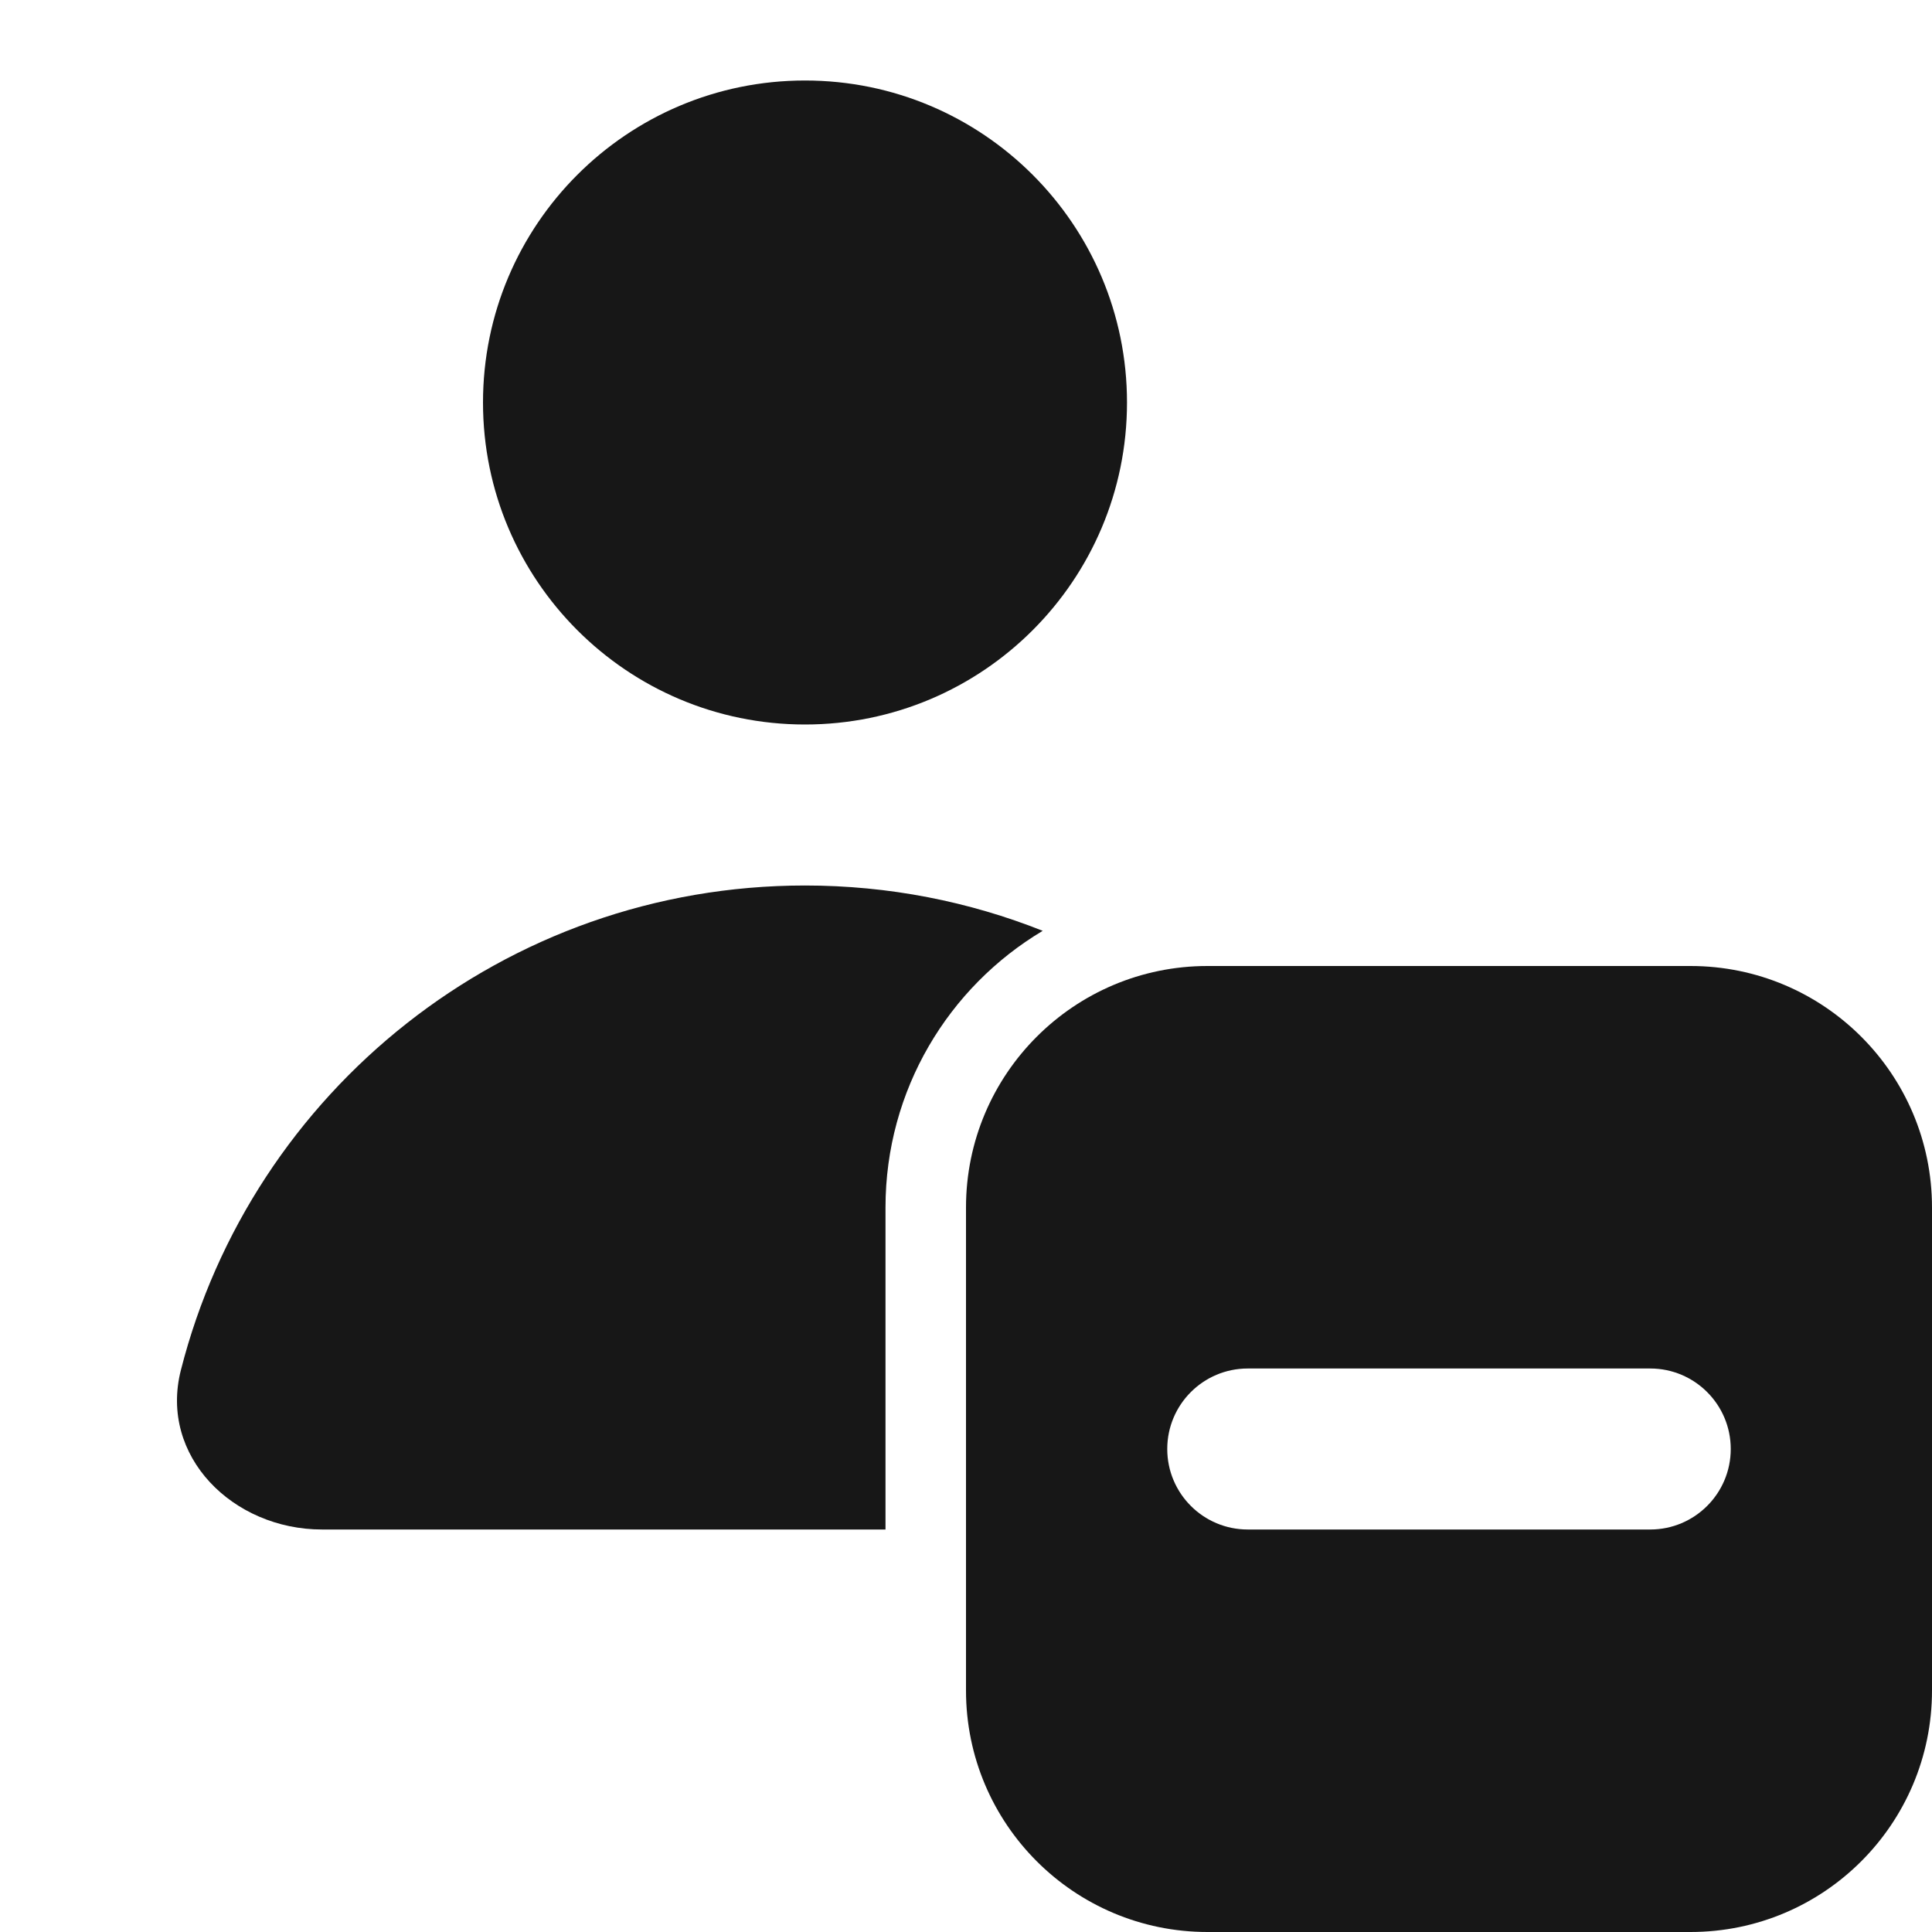<svg width="24" height="24" viewBox="0 0 24 24" fill="none" xmlns="http://www.w3.org/2000/svg">
<g clip-path="url(#clip0_111_3947)">
<path d="M14 5C14 7.209 12.209 9 10 9C7.791 9 6 7.209 6 5C6 2.791 7.791 1 10 1C12.209 1 14 2.791 14 5Z" fill="#171717"/>
<path d="M2.247 17.02C3.128 13.559 6.265 11 10 11C11.043 11 12.04 11.2 12.953 11.563C11.783 12.261 11 13.539 11 15V19H4C2.895 19 1.974 18.091 2.247 17.02Z" fill="#171717"/>
<path fill-rule="evenodd" clip-rule="evenodd" d="M15 12C13.343 12 12 13.343 12 15V21C12 22.657 13.343 24 15 24H21C22.657 24 24 22.657 24 21V15C24 13.343 22.657 12 21 12H15ZM20.5 19C21.052 19 21.5 18.552 21.5 18C21.5 17.448 21.052 17 20.5 17H15.5C14.948 17 14.5 17.448 14.5 18C14.5 18.552 14.948 19 15.5 19H20.5Z" fill="#171717"/>
</g>
<defs>
<clipPath id="clip0_111_3947">
<rect width="24" height="24" fill="white"/>
</clipPath>
</defs>
</svg>
